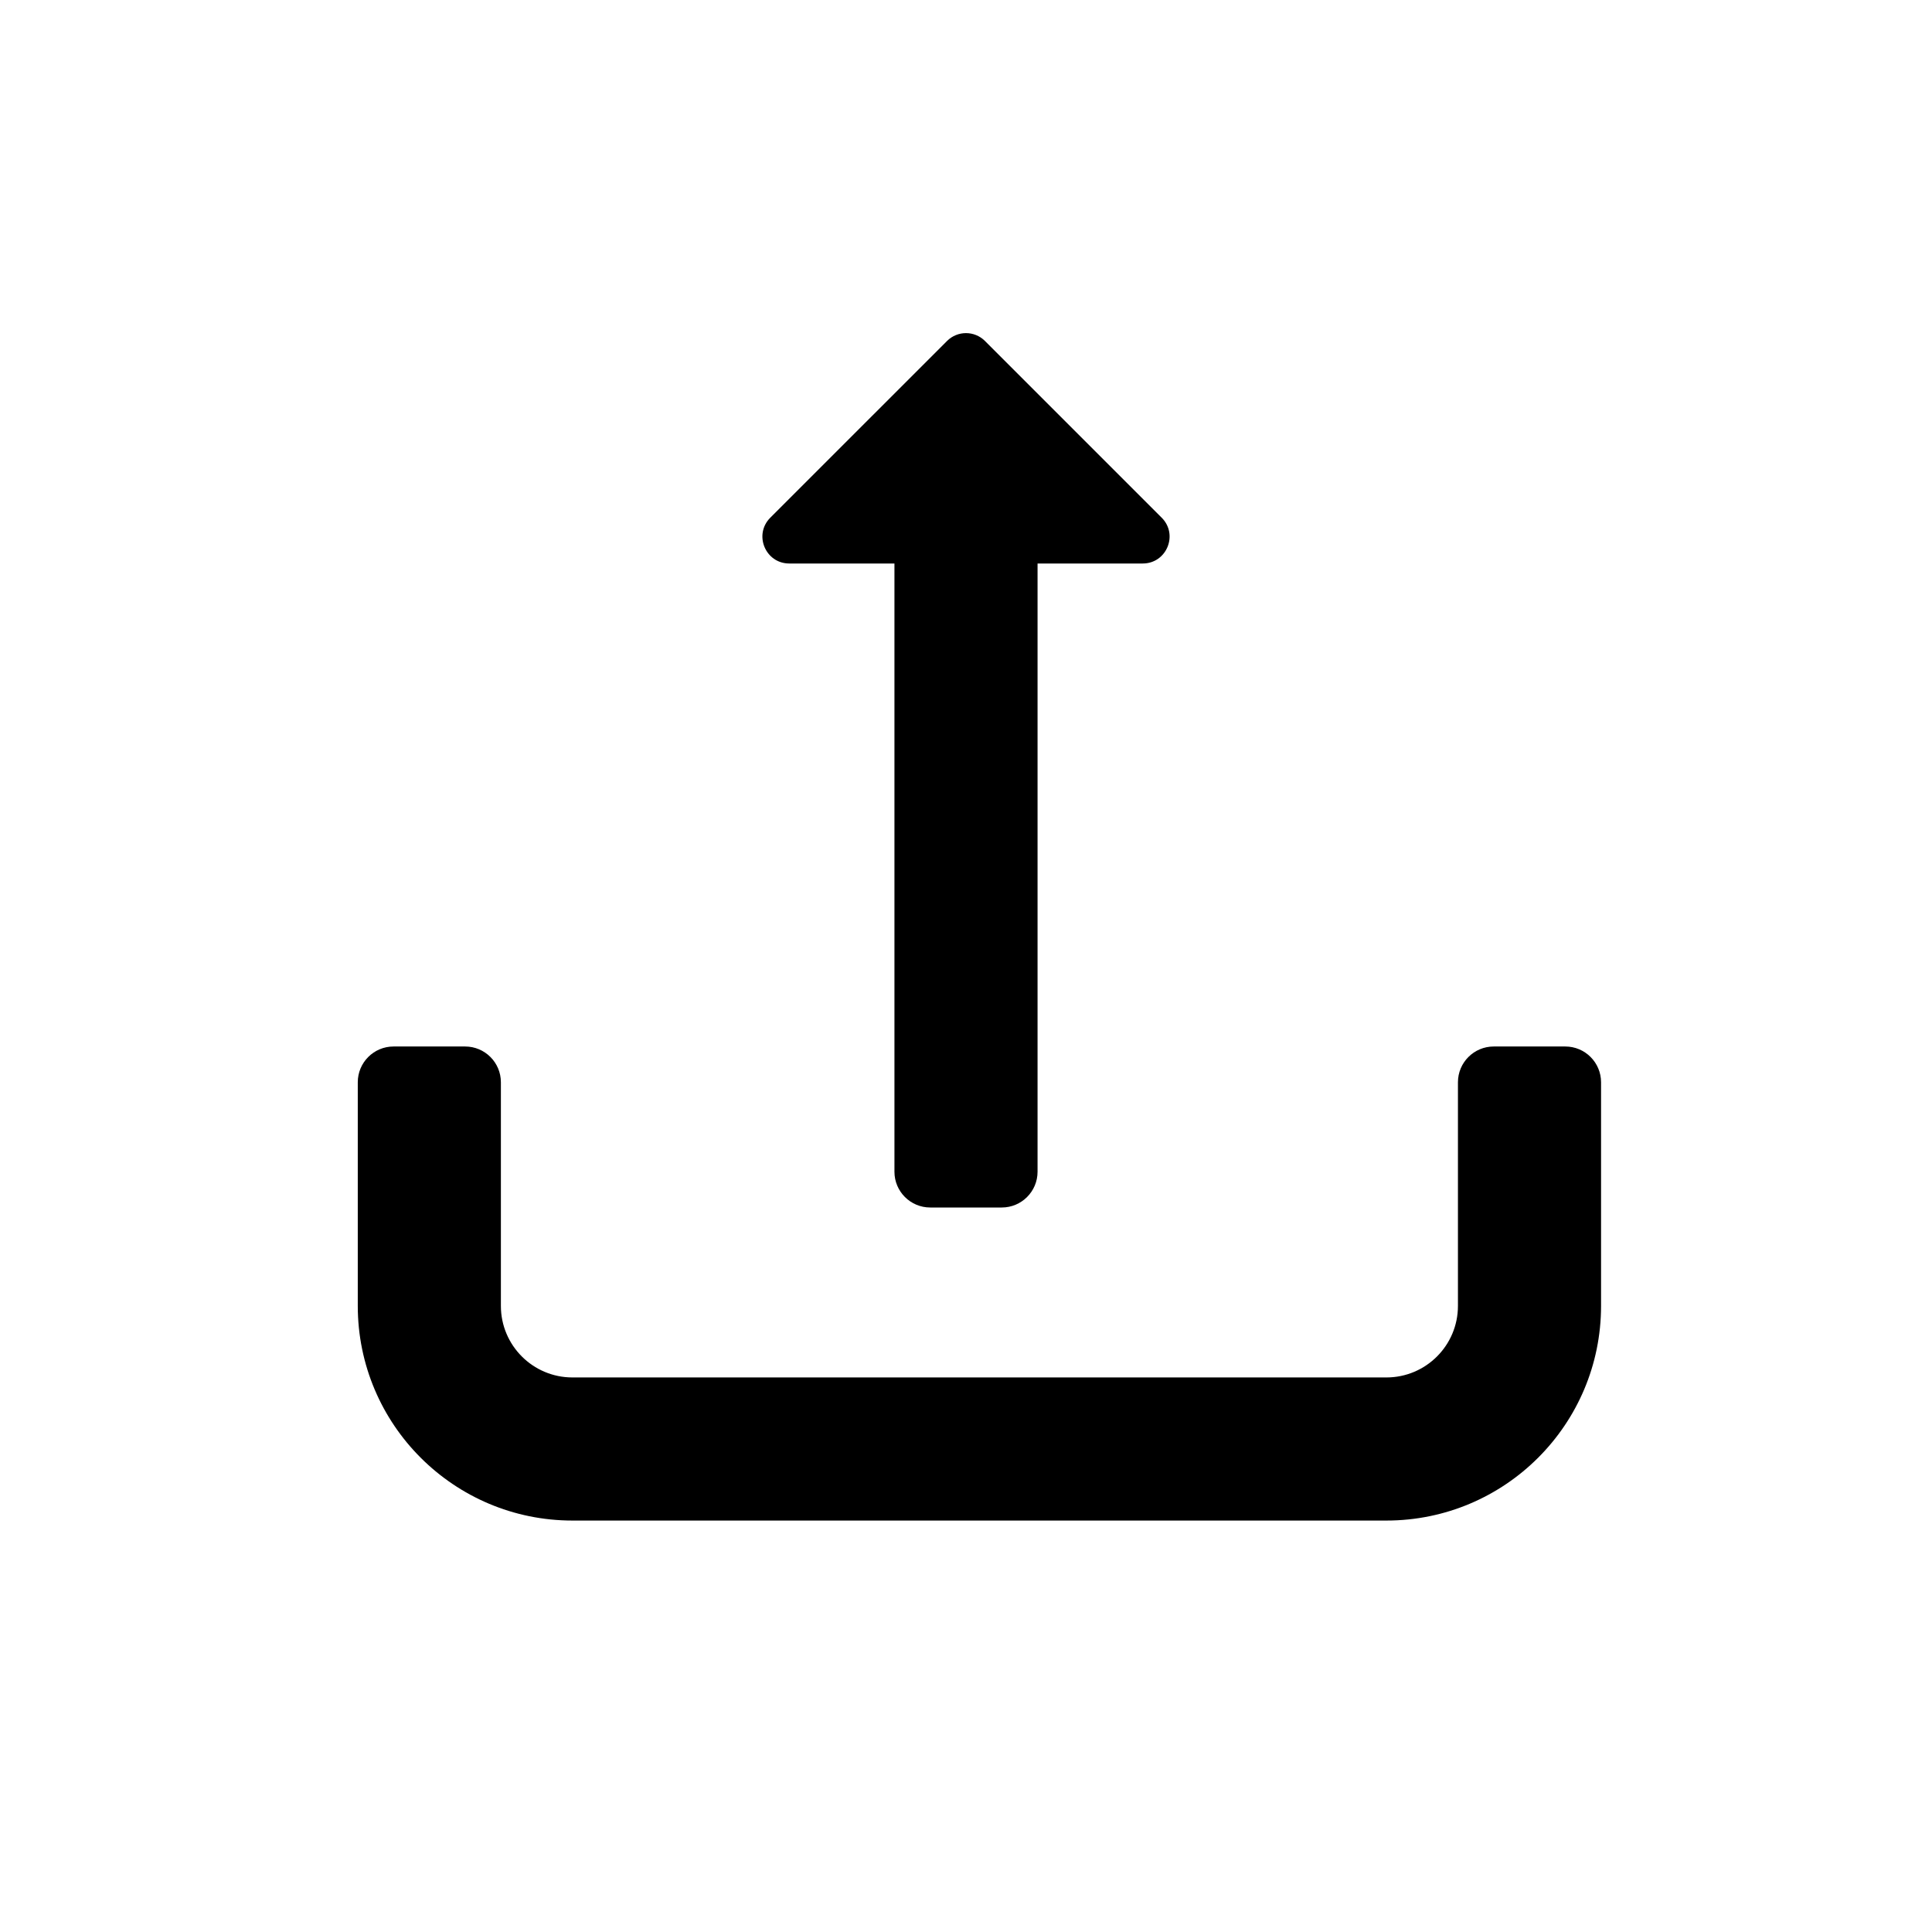 <?xml version="1.0" encoding="iso-8859-1"?>
<!-- Generator: Adobe Illustrator 24.1.2, SVG Export Plug-In . SVG Version: 6.00 Build 0)  -->
<svg version="1.1" id="Layer_1" xmlns="http://www.w3.org/2000/svg" xmlns:xlink="http://www.w3.org/1999/xlink" x="0px" y="0px"
	 width="216px" height="216px" viewBox="0 0 216 216" enable-background="new 0 0 216 216" xml:space="preserve">
<g>
	<g>
		<path d="M163,121v25c0,4.418-3.582,8-8,8H64c-4.418,0-8-3.582-8-8v-25c0-2.209-1.791-4-4-4h-8c-2.209,0-4,1.791-4,4v25
			c0,13.255,10.745,24,24,24h91c13.255,0,24-10.745,24-24v-25c0-2.209-1.791-4-4-4h-8C164.791,117,163,118.791,163,121z"/>
	</g>
	<g>
		<path d="M88.243,63H100v68c0,2.209,1.791,4,4,4h8c2.209,0,4-1.791,4-4V63h11.757c2.673,0,4.011-3.231,2.121-5.121l-19.757-19.757
			c-1.172-1.172-3.071-1.172-4.243,0L86.121,57.879C84.231,59.769,85.57,63,88.243,63z"/>
	</g>
</g>
</svg>
